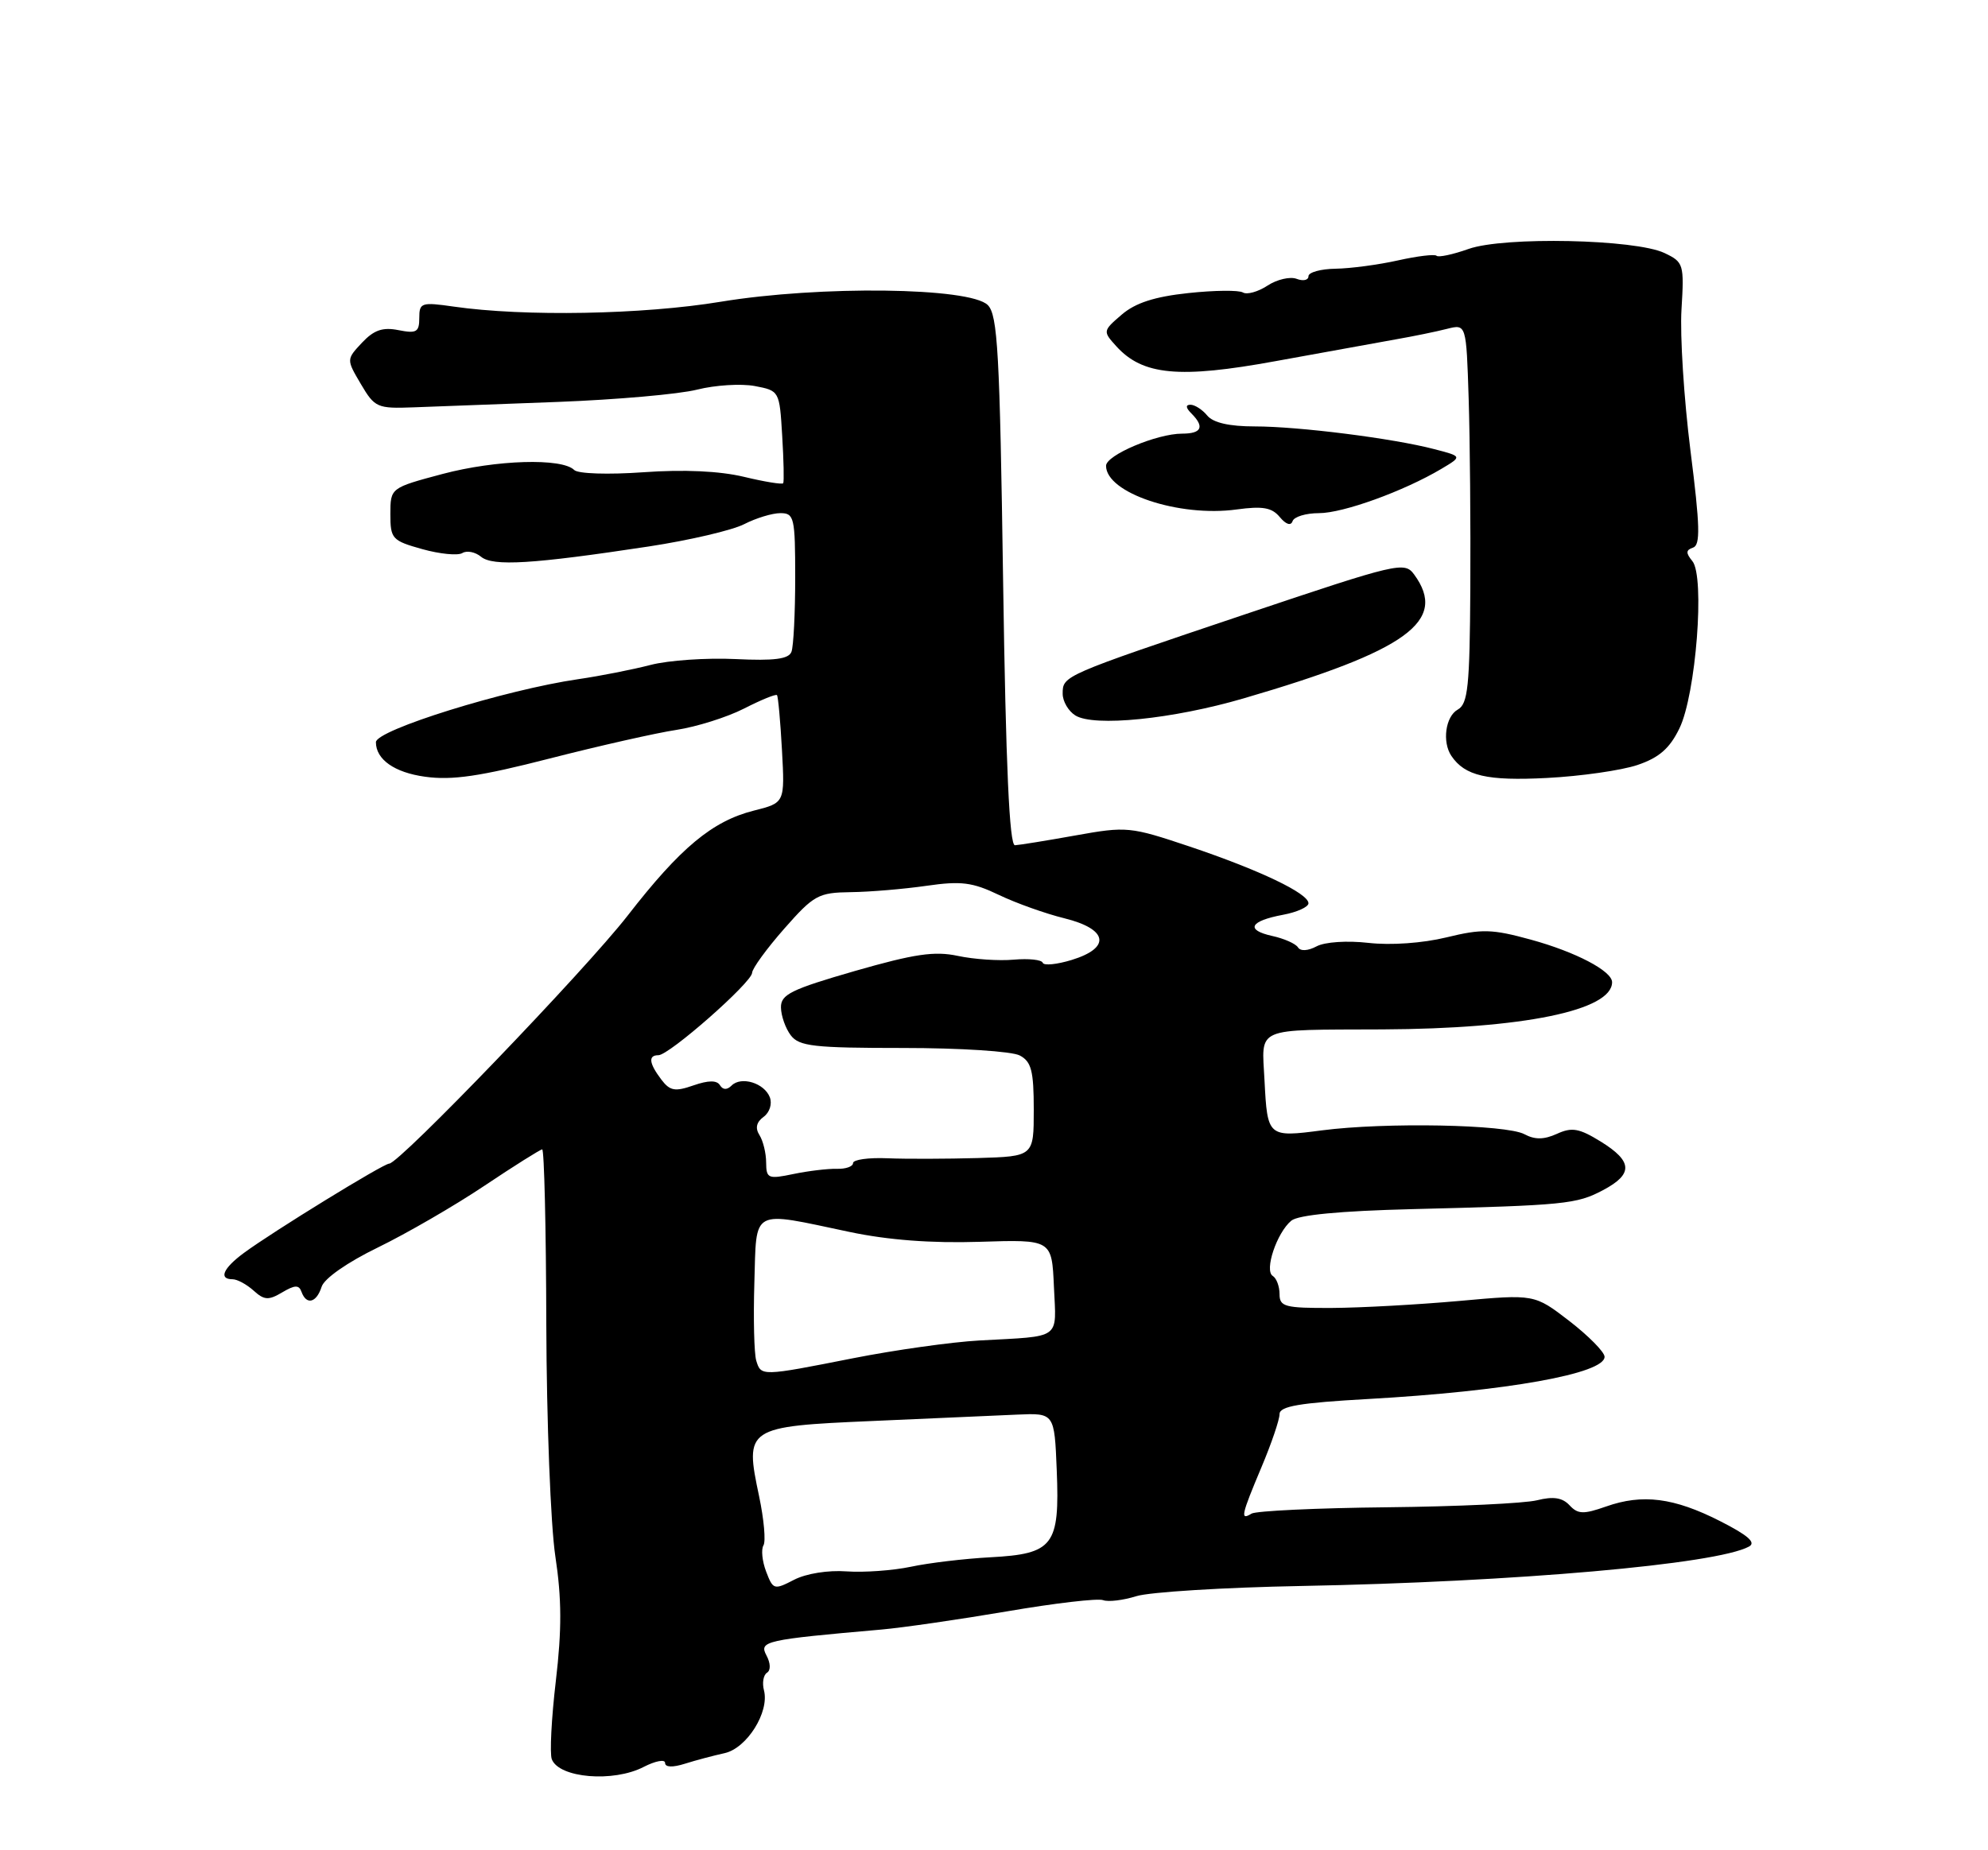 <?xml version="1.0" encoding="UTF-8" standalone="no"?>
<!DOCTYPE svg PUBLIC "-//W3C//DTD SVG 1.1//EN" "http://www.w3.org/Graphics/SVG/1.1/DTD/svg11.dtd" >
<svg xmlns="http://www.w3.org/2000/svg" xmlns:xlink="http://www.w3.org/1999/xlink" version="1.1" viewBox="0 0 275 256">
 <g >
 <path fill="currentColor"
d=" M 89.05 244.47 C 90.67 243.64 92.00 243.39 92.00 243.92 C 92.00 244.53 93.04 244.57 94.75 244.03 C 96.26 243.55 98.73 242.90 100.23 242.57 C 103.32 241.89 106.46 236.88 105.68 233.88 C 105.41 232.85 105.60 231.75 106.10 231.44 C 106.63 231.11 106.60 230.12 106.02 229.04 C 104.97 227.07 105.82 226.88 121.91 225.47 C 124.88 225.21 132.71 224.07 139.31 222.95 C 145.90 221.82 151.88 221.12 152.59 221.40 C 153.30 221.67 155.37 221.42 157.19 220.85 C 159.01 220.28 169.28 219.64 180.00 219.44 C 209.58 218.88 237.45 216.43 241.93 213.99 C 242.96 213.44 241.83 212.44 237.93 210.46 C 231.55 207.22 227.21 206.66 222.15 208.45 C 219.04 209.54 218.27 209.52 217.11 208.27 C 216.12 207.21 214.87 207.02 212.62 207.58 C 210.90 208.01 201.56 208.45 191.87 208.55 C 182.17 208.65 173.73 209.05 173.12 209.43 C 171.53 210.41 171.69 209.68 174.50 203.00 C 175.88 199.73 177.00 196.43 177.00 195.66 C 177.00 194.57 179.74 194.10 189.25 193.57 C 208.43 192.49 222.04 190.05 221.96 187.71 C 221.93 187.05 219.74 184.83 217.09 182.78 C 212.26 179.06 212.26 179.06 201.88 180.00 C 196.17 180.51 188.24 180.95 184.25 180.97 C 177.73 181.00 177.00 180.80 177.00 179.06 C 177.00 177.99 176.58 176.86 176.06 176.54 C 174.86 175.80 176.62 170.56 178.62 168.90 C 179.58 168.10 185.34 167.55 195.29 167.30 C 216.52 166.77 218.09 166.61 221.75 164.67 C 225.94 162.45 225.86 160.69 221.43 157.95 C 218.45 156.11 217.44 155.93 215.37 156.88 C 213.58 157.69 212.32 157.71 210.87 156.93 C 208.34 155.58 191.62 155.26 182.86 156.40 C 175.39 157.38 175.32 157.32 174.92 149.50 C 174.54 141.98 173.32 142.51 191.25 142.43 C 210.67 142.34 223.00 139.81 223.00 135.90 C 223.00 134.35 217.96 131.71 211.76 130.01 C 206.40 128.54 204.99 128.50 200.08 129.70 C 196.79 130.50 192.37 130.81 189.31 130.46 C 186.33 130.12 183.26 130.33 182.12 130.94 C 180.92 131.58 179.89 131.63 179.55 131.08 C 179.23 130.57 177.63 129.86 175.98 129.50 C 172.24 128.67 172.88 127.43 177.49 126.57 C 179.42 126.21 181.00 125.49 181.00 124.98 C 181.00 123.61 174.25 120.39 164.57 117.13 C 156.33 114.37 155.87 114.32 148.79 115.59 C 144.78 116.31 141.00 116.92 140.40 116.95 C 139.63 116.98 139.14 106.10 138.76 80.40 C 138.30 48.77 138.01 43.58 136.64 42.21 C 134.18 39.75 113.41 39.49 99.70 41.75 C 88.93 43.53 72.53 43.83 62.75 42.42 C 58.29 41.78 58.00 41.88 58.00 43.99 C 58.00 45.95 57.61 46.17 55.13 45.68 C 52.94 45.24 51.73 45.66 50.08 47.41 C 47.91 49.73 47.91 49.73 49.92 53.14 C 51.84 56.40 52.18 56.55 57.22 56.36 C 60.12 56.25 69.11 55.91 77.20 55.61 C 85.28 55.30 93.94 54.54 96.43 53.91 C 98.93 53.28 102.51 53.06 104.40 53.41 C 107.81 54.06 107.83 54.08 108.20 60.28 C 108.41 63.70 108.47 66.66 108.34 66.86 C 108.21 67.06 105.76 66.66 102.89 65.97 C 99.53 65.17 94.60 64.94 89.02 65.34 C 84.11 65.69 79.95 65.55 79.43 65.03 C 77.74 63.34 68.62 63.62 61.25 65.57 C 54.01 67.50 54.01 67.50 54.00 71.12 C 54.00 74.55 54.23 74.81 58.42 75.98 C 60.85 76.66 63.35 76.90 63.96 76.52 C 64.58 76.14 65.74 76.37 66.54 77.03 C 68.18 78.39 73.68 78.05 89.75 75.61 C 95.39 74.75 101.33 73.36 102.95 72.52 C 104.57 71.69 106.82 71.00 107.95 71.00 C 109.86 71.00 110.00 71.59 110.00 79.92 C 110.00 84.82 109.77 89.44 109.48 90.19 C 109.09 91.19 107.13 91.45 101.73 91.19 C 97.75 91.00 92.47 91.36 90.00 92.00 C 87.53 92.64 83.03 93.53 80.00 93.97 C 69.91 95.44 52.00 101.01 52.00 102.69 C 52.00 105.08 54.57 106.89 58.80 107.47 C 62.55 107.99 66.41 107.42 76.07 104.94 C 82.91 103.19 90.78 101.41 93.57 100.99 C 96.36 100.56 100.57 99.24 102.92 98.04 C 105.27 96.84 107.32 96.00 107.48 96.18 C 107.64 96.36 107.95 99.78 108.17 103.79 C 108.57 111.08 108.57 111.08 104.27 112.16 C 98.54 113.61 94.12 117.28 86.82 126.69 C 80.95 134.24 55.23 161.00 53.84 161.00 C 53.04 161.00 37.77 170.39 33.75 173.35 C 30.86 175.48 30.20 177.00 32.17 177.00 C 32.82 177.00 34.12 177.71 35.08 178.57 C 36.54 179.90 37.15 179.94 39.03 178.82 C 40.80 177.77 41.36 177.76 41.71 178.75 C 42.39 180.62 43.78 180.26 44.49 178.04 C 44.85 176.89 48.06 174.65 52.30 172.59 C 56.26 170.66 62.88 166.83 67.00 164.07 C 71.12 161.31 74.73 159.05 75.00 159.03 C 75.28 159.01 75.54 169.91 75.57 183.25 C 75.61 196.59 76.17 211.02 76.82 215.33 C 77.71 221.20 77.72 225.50 76.89 232.57 C 76.28 237.75 76.03 242.63 76.33 243.41 C 77.33 246.02 84.85 246.65 89.05 244.47 Z  M 226.50 105.85 C 229.49 104.84 230.96 103.57 232.31 100.79 C 234.60 96.11 235.87 79.75 234.10 77.63 C 233.18 76.51 233.20 76.10 234.20 75.77 C 235.23 75.42 235.17 72.81 233.84 62.34 C 232.94 55.19 232.38 46.41 232.60 42.83 C 232.98 36.55 232.90 36.27 230.25 35.01 C 226.21 33.09 208.08 32.71 203.16 34.44 C 200.97 35.22 198.97 35.64 198.72 35.39 C 198.47 35.14 196.07 35.43 193.38 36.03 C 190.70 36.63 186.81 37.15 184.75 37.18 C 182.69 37.21 181.00 37.68 181.00 38.22 C 181.00 38.77 180.26 38.93 179.36 38.58 C 178.46 38.24 176.64 38.66 175.33 39.52 C 174.02 40.38 172.49 40.80 171.94 40.47 C 171.39 40.13 167.99 40.16 164.38 40.55 C 159.70 41.05 157.06 41.91 155.17 43.53 C 152.55 45.78 152.54 45.84 154.42 47.91 C 158.06 51.93 163.12 52.41 176.44 49.97 C 183.07 48.76 190.53 47.41 193.00 46.97 C 195.47 46.54 198.70 45.88 200.17 45.50 C 202.83 44.83 202.83 44.83 203.16 55.16 C 203.34 60.85 203.44 72.65 203.39 81.38 C 203.31 95.02 203.06 97.39 201.65 98.18 C 199.95 99.13 199.47 102.66 200.77 104.59 C 202.64 107.36 205.72 108.07 214.00 107.64 C 218.68 107.40 224.30 106.59 226.50 105.85 Z  M 172.03 96.63 C 194.69 90.01 200.32 85.92 195.62 79.49 C 194.29 77.67 193.40 77.88 172.37 84.95 C 146.95 93.50 147.00 93.48 147.00 95.99 C 147.00 97.04 147.79 98.39 148.75 98.99 C 151.34 100.60 162.21 99.50 172.03 96.63 Z  M 182.45 71.00 C 185.80 71.00 194.19 67.96 199.39 64.87 C 202.28 63.15 202.28 63.15 198.39 62.14 C 192.69 60.65 179.65 59.00 173.55 59.00 C 170.05 59.00 167.82 58.49 167.00 57.50 C 166.32 56.67 165.27 56.00 164.68 56.00 C 163.98 56.00 164.02 56.42 164.80 57.20 C 166.66 59.06 166.23 60.00 163.52 60.00 C 160.03 60.00 153.00 62.97 153.00 64.45 C 153.00 68.21 163.09 71.59 171.07 70.49 C 174.66 70.00 175.94 70.22 177.03 71.54 C 177.89 72.57 178.57 72.79 178.80 72.11 C 179.00 71.50 180.64 71.00 182.45 71.00 Z  M 105.98 217.45 C 105.43 216.01 105.27 214.38 105.61 213.82 C 105.95 213.27 105.68 210.22 105.01 207.04 C 102.99 197.52 103.20 197.37 120.72 196.61 C 128.85 196.25 137.83 195.86 140.68 195.73 C 145.86 195.50 145.86 195.50 146.18 203.45 C 146.60 213.86 145.73 215.00 136.99 215.47 C 133.42 215.66 128.47 216.25 126.00 216.78 C 123.53 217.30 119.52 217.59 117.11 217.42 C 114.57 217.23 111.51 217.72 109.85 218.58 C 107.08 220.01 106.94 219.97 105.98 217.45 Z  M 104.61 188.25 C 104.32 187.29 104.20 182.45 104.35 177.50 C 104.67 167.05 103.74 167.55 117.50 170.45 C 122.85 171.58 128.82 172.03 135.50 171.82 C 145.50 171.50 145.50 171.50 145.79 178.04 C 146.12 185.45 146.97 184.84 135.50 185.47 C 131.65 185.68 123.78 186.79 118.00 187.93 C 105.30 190.44 105.27 190.44 104.61 188.25 Z  M 105.98 160.86 C 105.98 159.56 105.56 157.85 105.06 157.06 C 104.44 156.09 104.63 155.26 105.63 154.53 C 106.46 153.92 106.84 152.74 106.49 151.82 C 105.73 149.85 102.53 148.87 101.20 150.20 C 100.57 150.83 100.00 150.81 99.59 150.15 C 99.16 149.45 97.99 149.46 95.92 150.18 C 93.37 151.07 92.67 150.94 91.48 149.37 C 89.77 147.11 89.64 146.00 91.08 146.00 C 92.57 146.00 103.99 135.95 104.04 134.60 C 104.06 134.00 106.06 131.25 108.48 128.50 C 112.59 123.83 113.21 123.50 117.69 123.44 C 120.34 123.41 125.05 123.01 128.17 122.56 C 132.95 121.87 134.52 122.07 138.17 123.82 C 140.55 124.96 144.64 126.42 147.25 127.06 C 153.27 128.55 153.72 131.14 148.25 132.82 C 146.19 133.45 144.38 133.63 144.24 133.21 C 144.10 132.79 142.30 132.60 140.24 132.78 C 138.18 132.97 134.70 132.73 132.50 132.26 C 129.28 131.57 126.50 131.98 118.25 134.35 C 109.42 136.90 108.00 137.60 108.03 139.40 C 108.05 140.56 108.66 142.29 109.39 143.25 C 110.55 144.77 112.57 145.00 124.93 145.00 C 132.81 145.00 139.99 145.46 141.07 146.04 C 142.67 146.89 143.00 148.17 143.00 153.54 C 143.00 160.00 143.00 160.00 135.25 160.23 C 130.99 160.35 125.36 160.37 122.75 160.26 C 120.14 160.15 118.00 160.45 118.00 160.93 C 118.00 161.40 116.99 161.76 115.75 161.72 C 114.51 161.69 111.81 162.01 109.75 162.44 C 106.26 163.17 106.00 163.06 105.98 160.86 Z "/>
</g>
</svg>